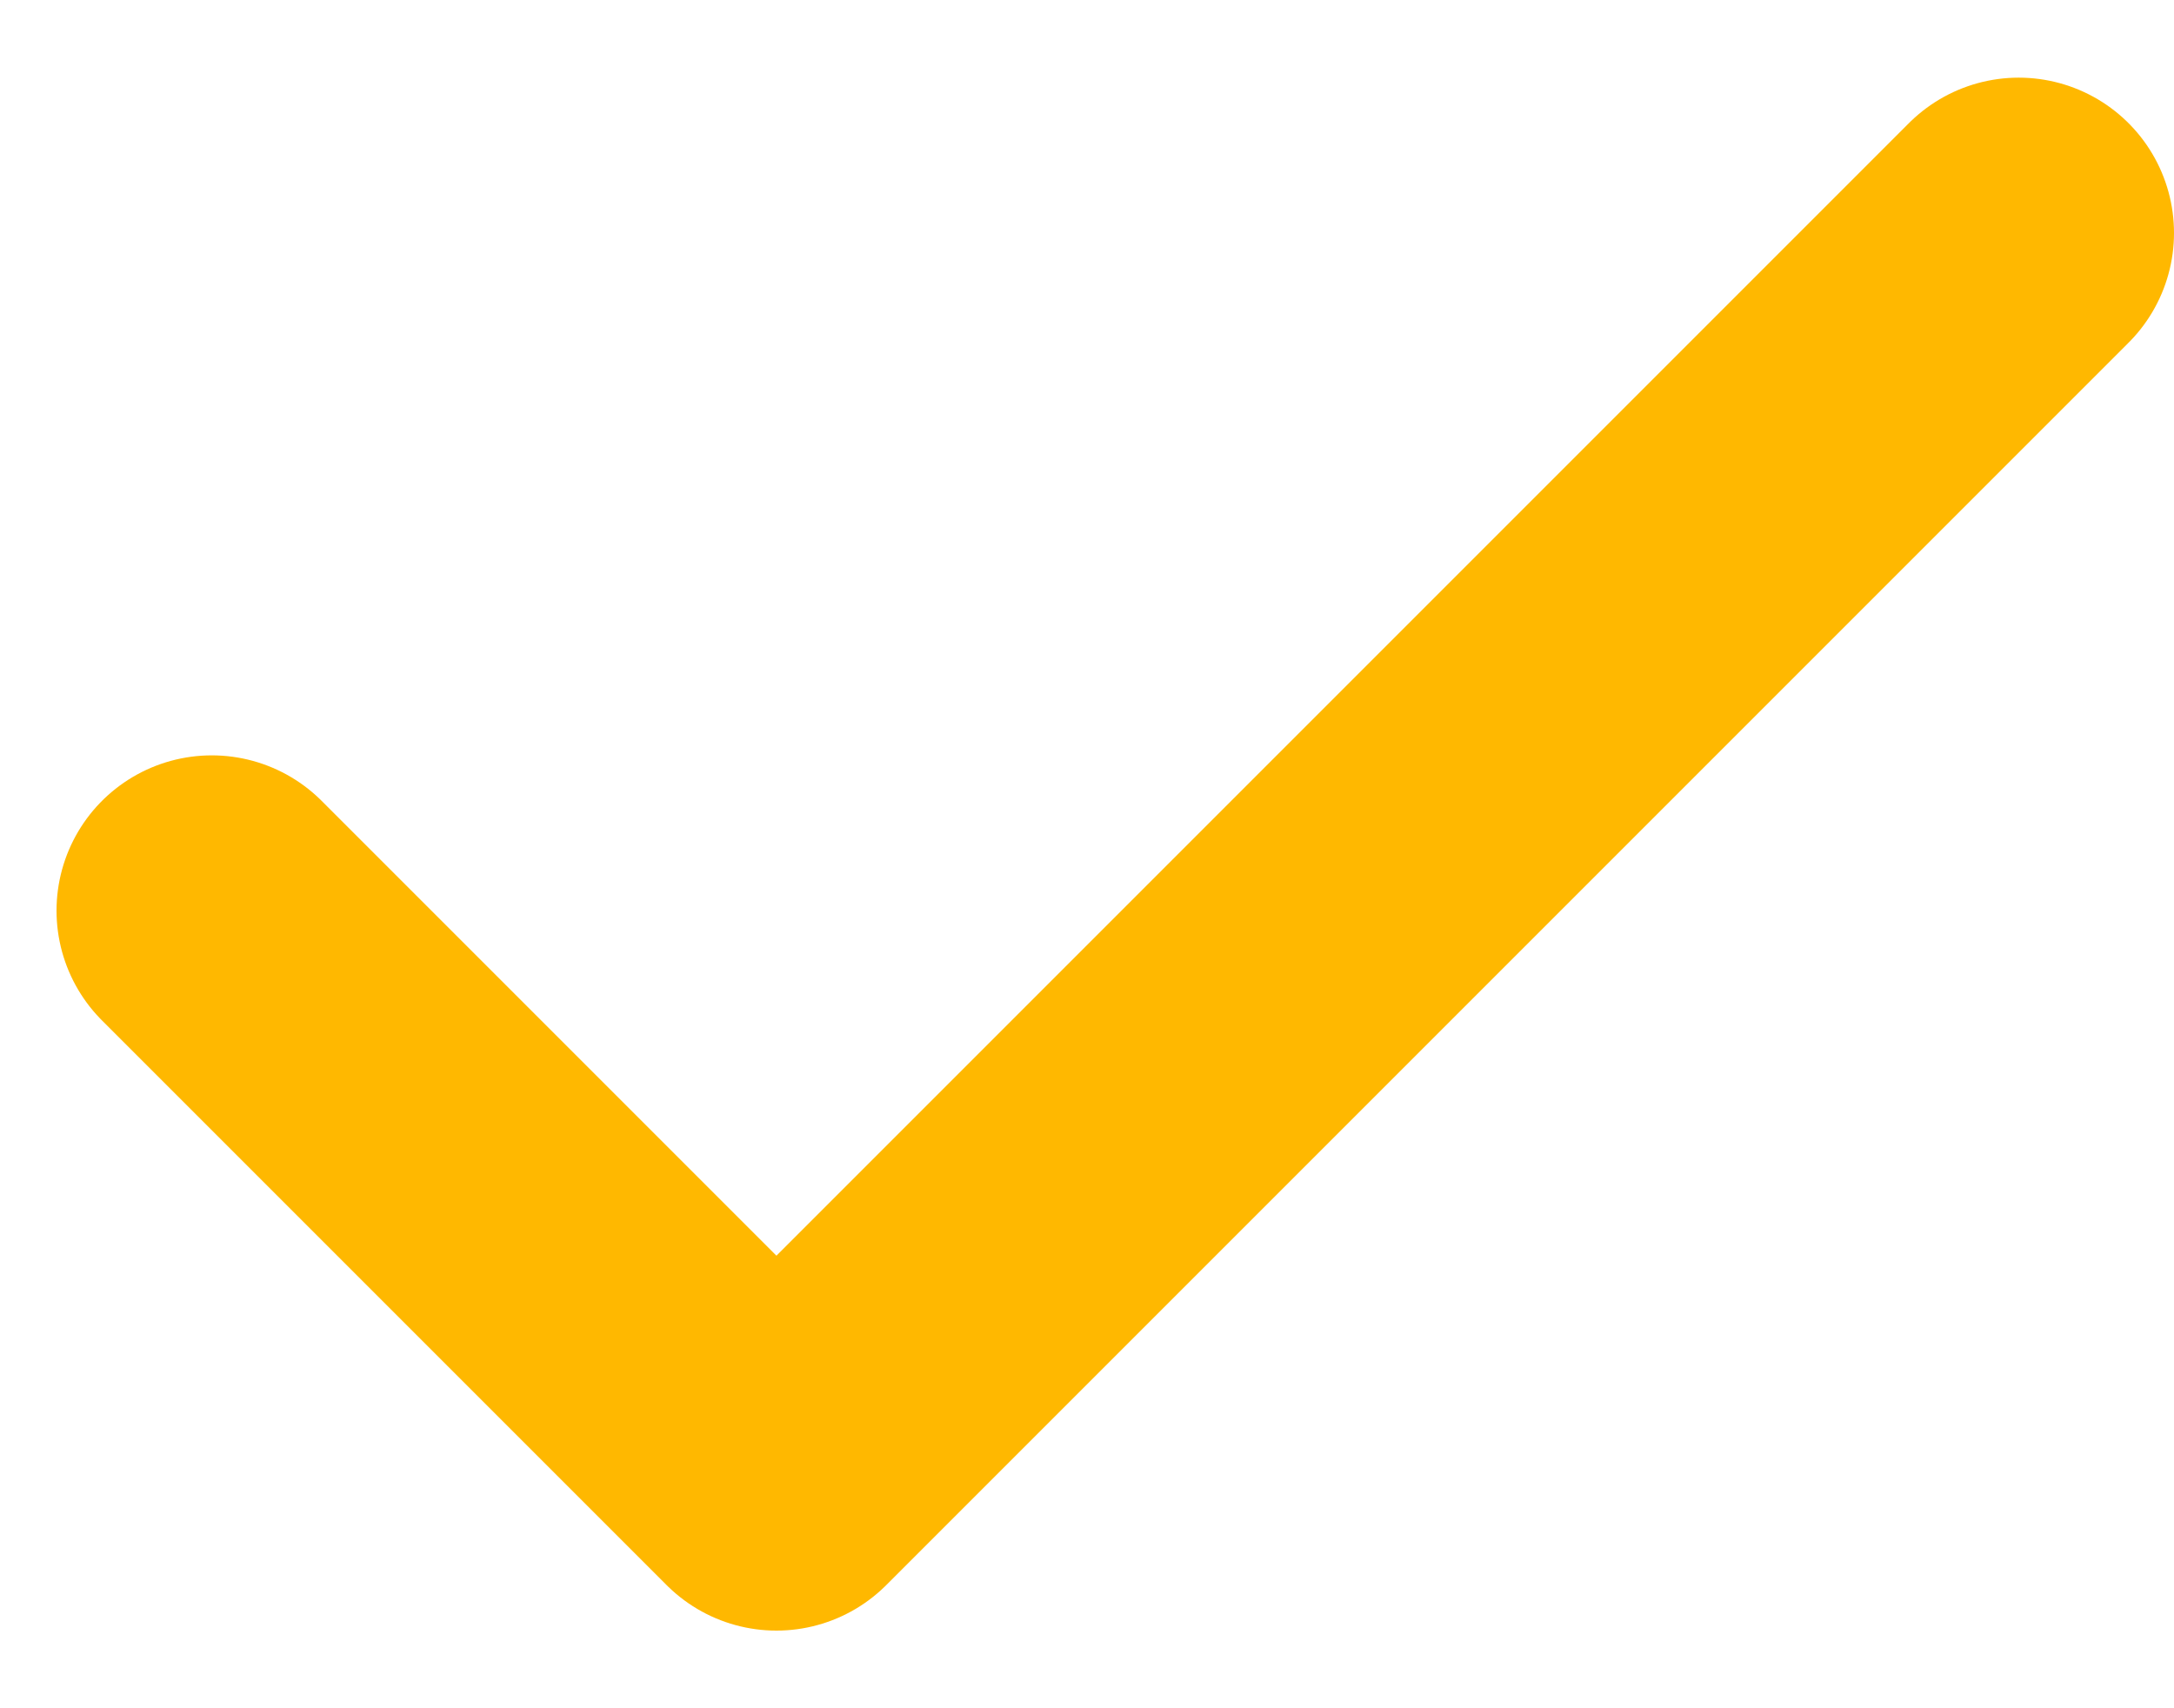 <svg width="14" height="11" viewBox="0 0 14 11" fill="none" xmlns="http://www.w3.org/2000/svg">
<path d="M13 1.5L5 9.5L1.364 5.864" stroke="#FFB800" stroke-width="2" stroke-linecap="round" stroke-linejoin="round"/>
</svg>
